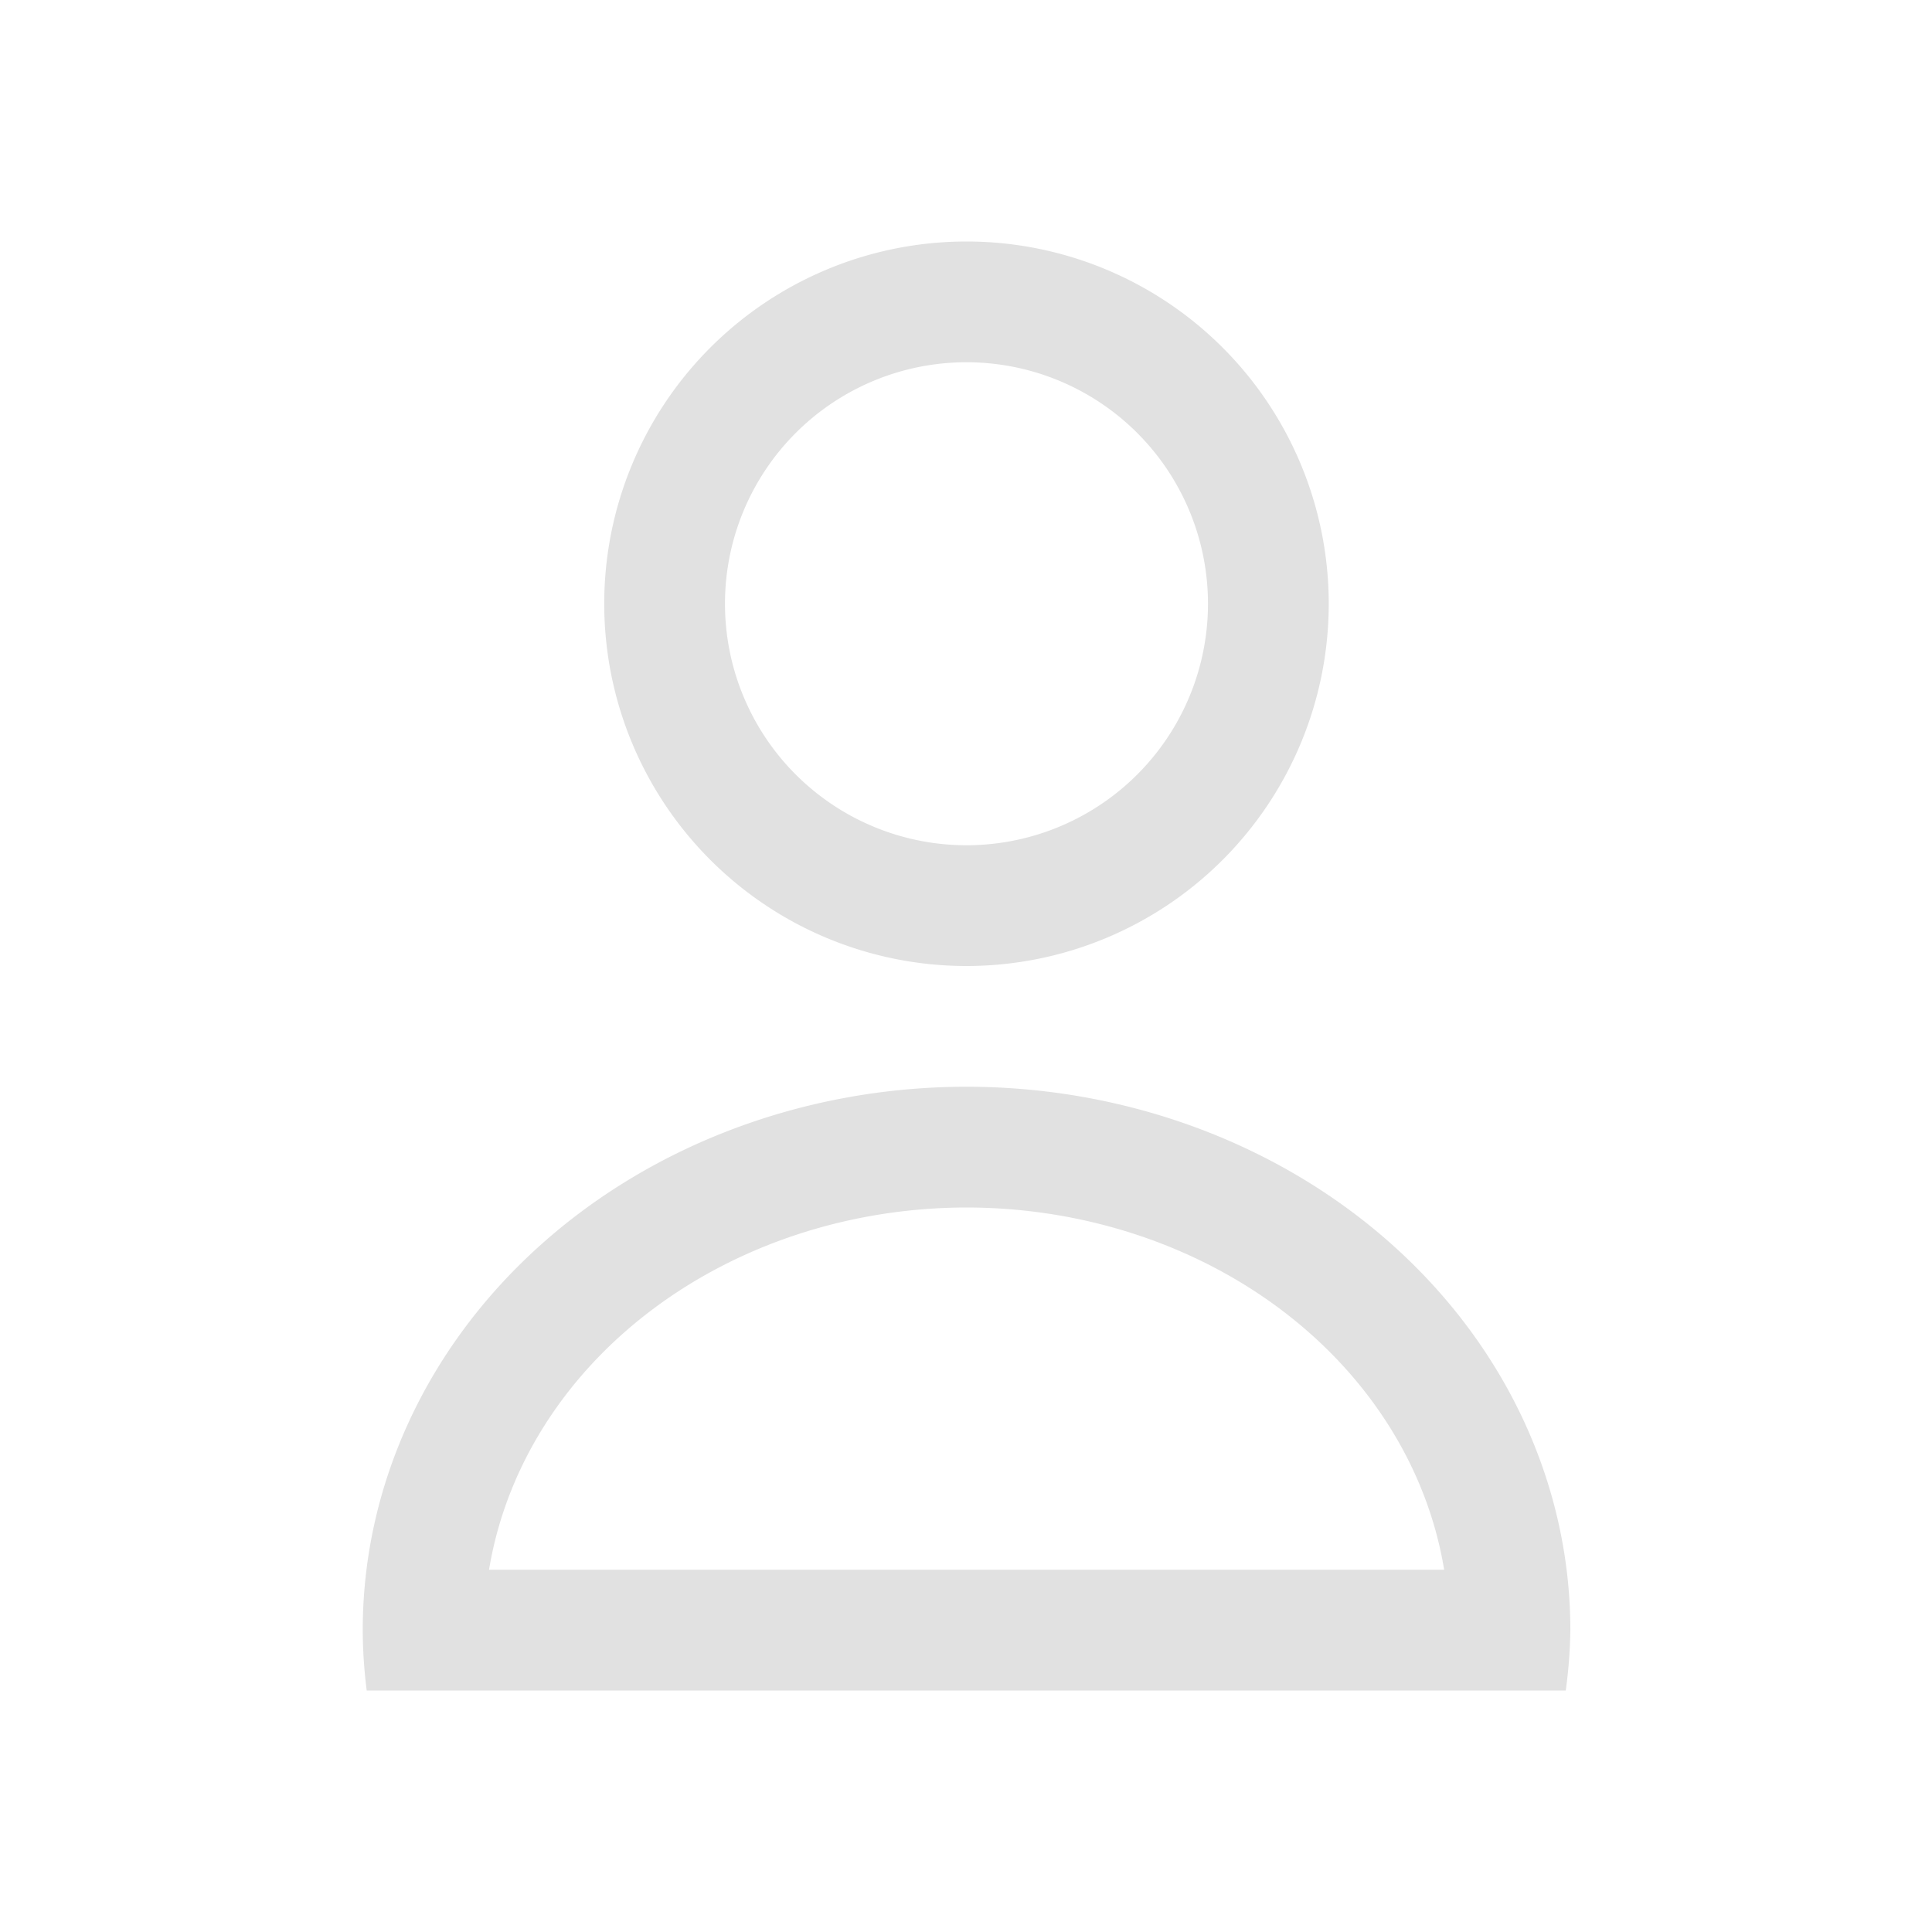 <svg xmlns="http://www.w3.org/2000/svg" viewBox="0 0 16 16"><path fill="currentColor" d="M8.004 2a3 3 0 0 0-3 3 3 3 0 0 0 3 3 3 3 0 0 0 3-3 3 3 0 0 0-3-3m0 1a2 2 0 0 1 2 2 2 2 0 0 1-2 2 2 2 0 0 1-2-2 2 2 0 0 1 2-2m0 6a5 4.5 0 0 0-5 4.5 5 4.5 0 0 0 .033.5h9.93a5 4.5 0 0 0 .038-.5 5 4.5 0 0 0-5-4.5m0 1a4 3.5 0 0 1 3.955 3H4.05a4 3.5 0 0 1 3.955-3" color="#e1e1e1"/></svg>